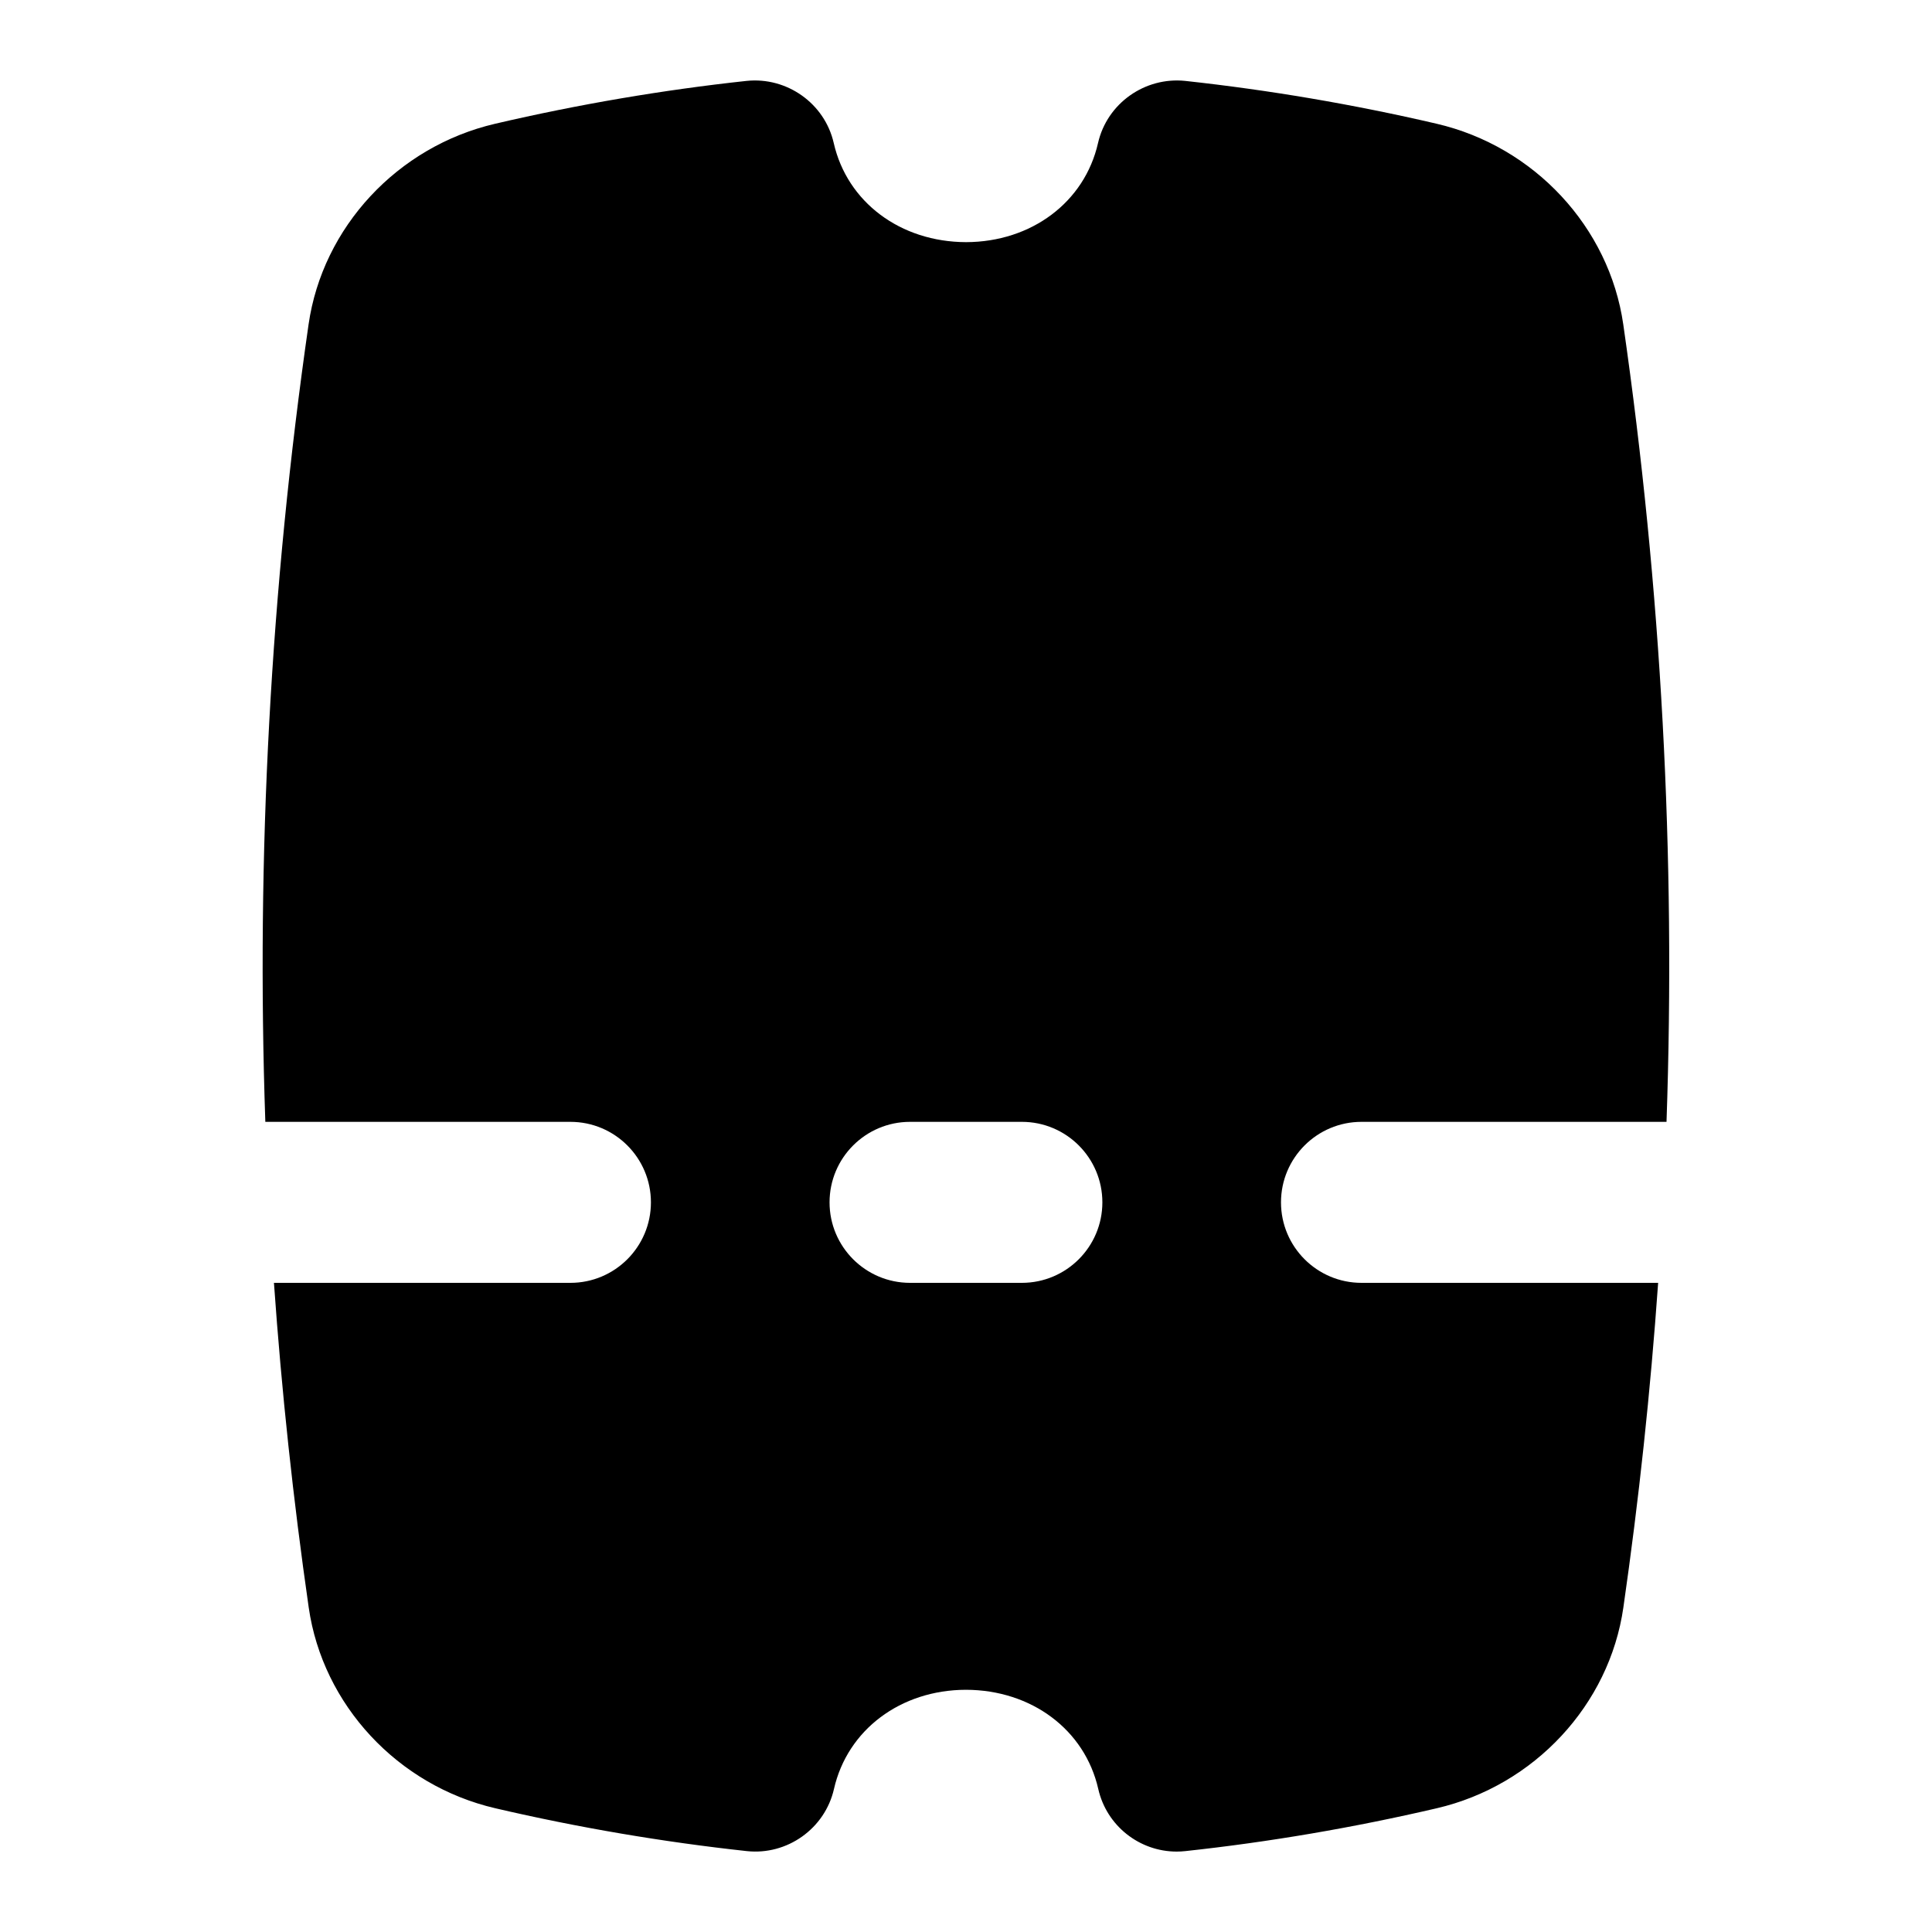 <?xml version="1.0" encoding="UTF-8"?>
<svg xmlns="http://www.w3.org/2000/svg" id="Layer_1" data-name="Layer 1" viewBox="0 0 24 24">
  <path d="M16.912,13.936h3.79c.115-3.307-.064-6.62-.537-9.905-.174-1.21-1.106-2.212-2.319-2.494-1.034-.241-2.084-.419-3.123-.532-.499-.052-.97,.277-1.083,.772-.167,.735-.828,1.229-1.639,1.231-.816-.002-1.477-.497-1.644-1.231-.113-.495-.584-.824-1.083-.772-1.038,.112-2.088,.291-3.122,.532-1.213,.282-2.145,1.284-2.319,2.494-.473,3.285-.651,6.598-.537,9.905h3.79c.552,0,1,.448,1,1s-.448,1-1,1H3.403c.095,1.347,.239,2.692,.432,4.033,.174,1.21,1.106,2.212,2.319,2.494,1.034,.241,2.084,.419,3.123,.532,.499,.054,.97-.277,1.083-.772,.167-.735,.828-1.23,1.639-1.232,.816,.002,1.477,.497,1.644,1.232,.104,.459,.513,.778,.974,.778,.036,0,.072-.002,.108-.006,1.038-.112,2.088-.291,3.122-.532,1.213-.282,2.145-1.284,2.319-2.494,.193-1.34,.337-2.685,.432-4.033h-3.685c-.552,0-1-.448-1-1s.448-1,1-1Zm-4.218,2h-1.389c-.552,0-1-.448-1-1s.448-1,1-1h1.389c.552,0,1,.448,1,1s-.448,1-1,1Z"/>
</svg>
